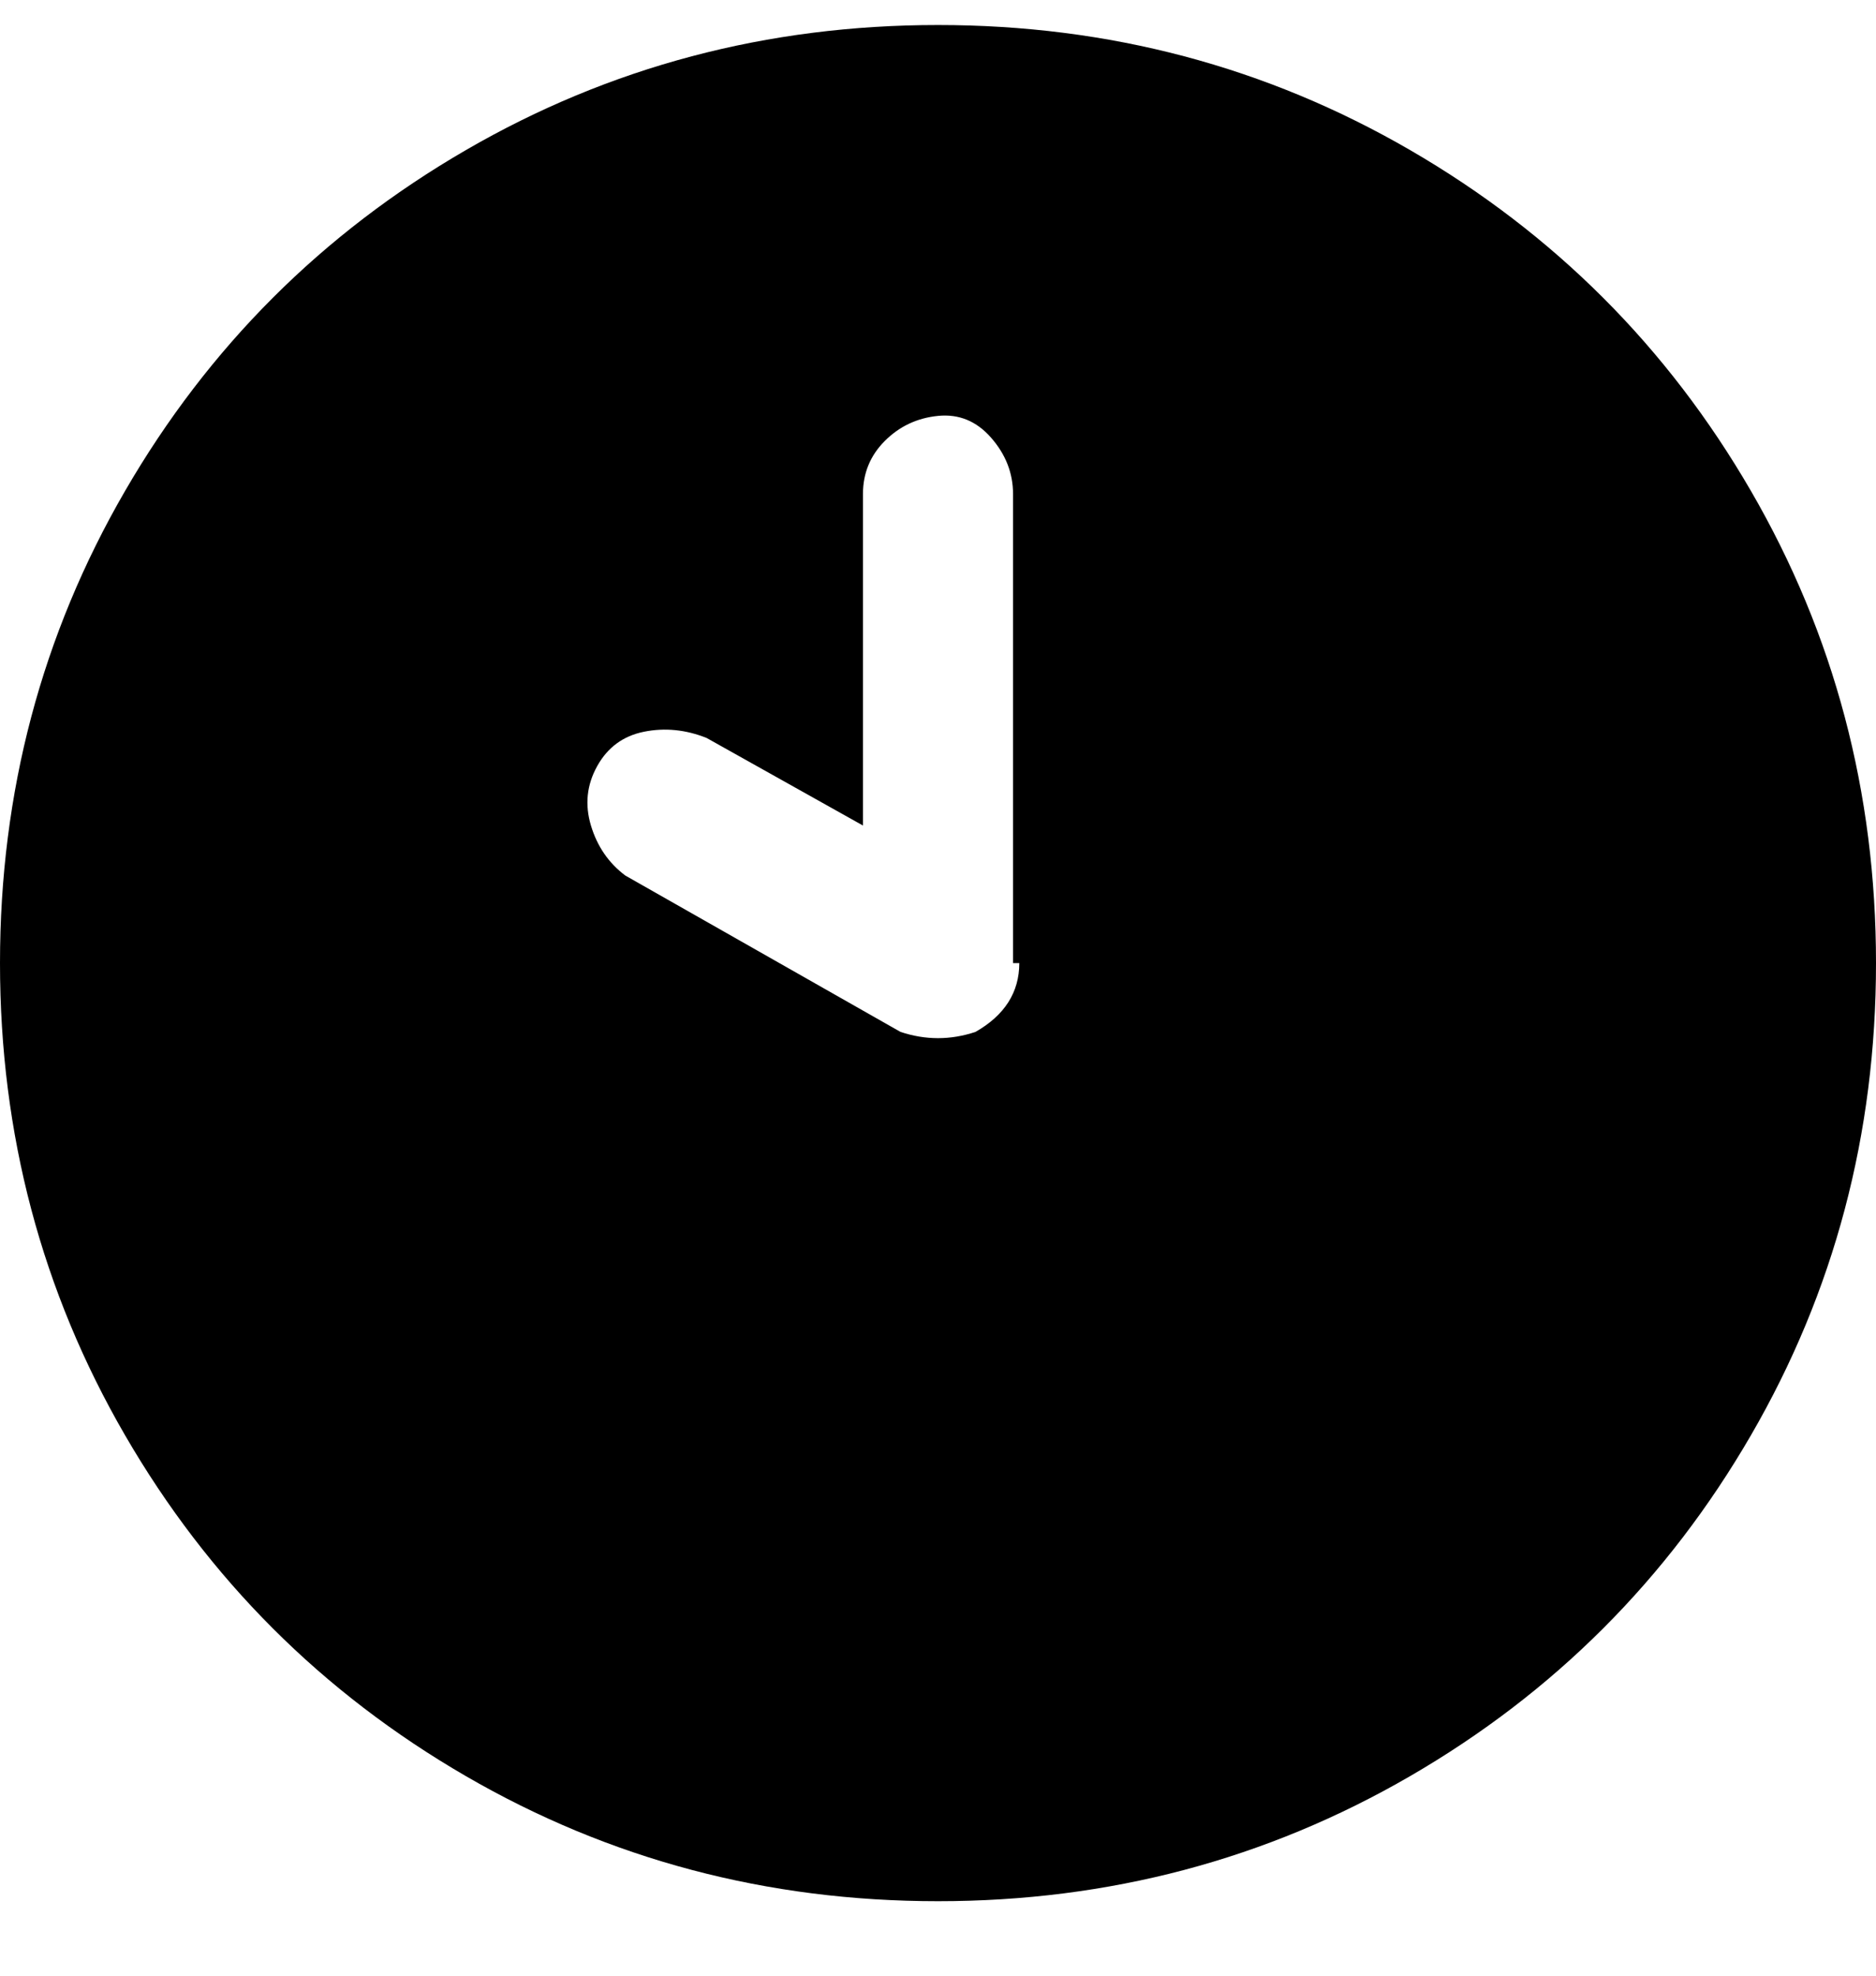 <svg viewBox="0 0 300 316" xmlns="http://www.w3.org/2000/svg"><path d="M150 4q-41 0-75.5 20T20 78.5Q0 113 0 154t20 75.5Q40 264 74.5 284t75.5 20q41 0 75.5-20t54.5-54.5q20-34.5 20-75.5t-20-75.5Q260 44 225.5 24T150 4zm13 150q0 7-7 11-3 1-6 1t-6-1l-44-25q-4-3-5.5-8t1-9.5Q98 118 103 117t10 1l25 14V79q0-5 3.5-8.5t8.5-4q5-.5 8.5 3.5t3.5 9v75h1z"/></svg>